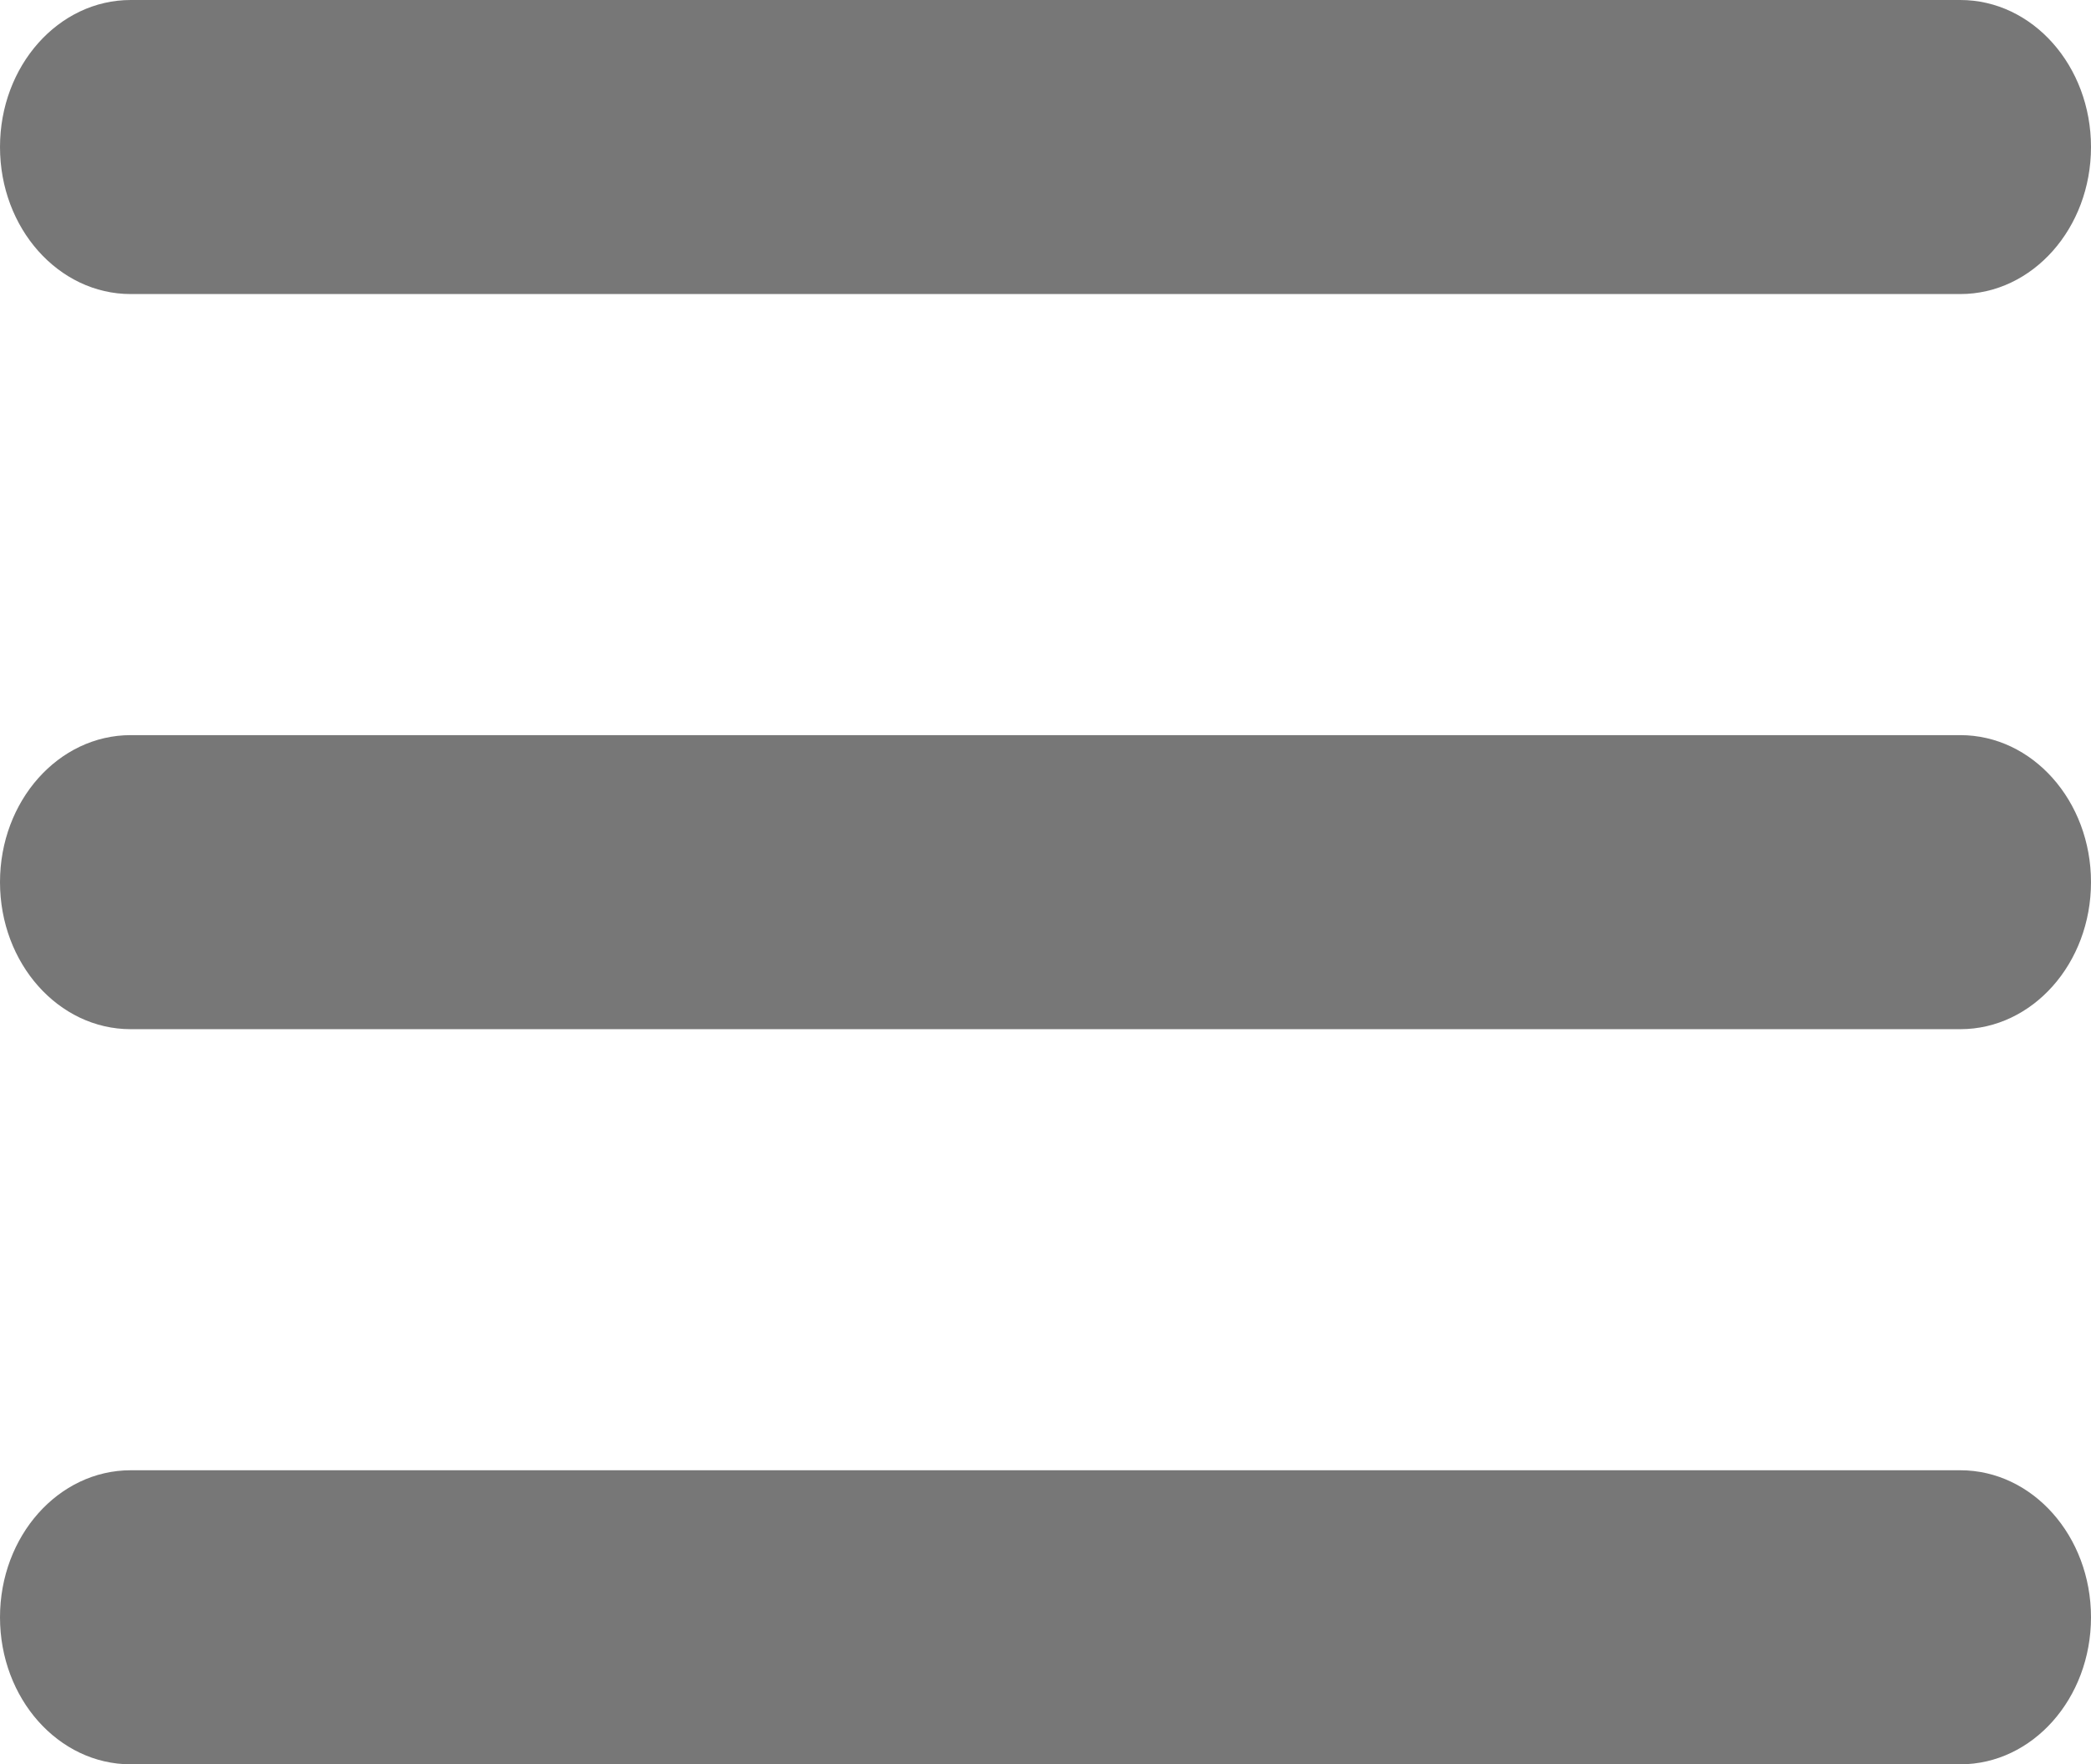 <svg width="32" height="27" fill="none" xmlns="http://www.w3.org/2000/svg"><path d="M30 27H2c-1.105 0-2-1.007-2-2.25s.895-2.25 2-2.25h28c1.105 0 2 1.007 2 2.25S31.105 27 30 27zM30 15.75H2c-1.105 0-2-1.007-2-2.25s.895-2.25 2-2.25h28c1.105 0 2 1.007 2 2.25s-.895 2.25-2 2.25zM30 4.5H2c-1.105 0-2-1.007-2-2.25S.895 0 2 0h28c1.105 0 2 1.007 2 2.25s-.895 2.25-2 2.25z" fill="#777"/></svg>